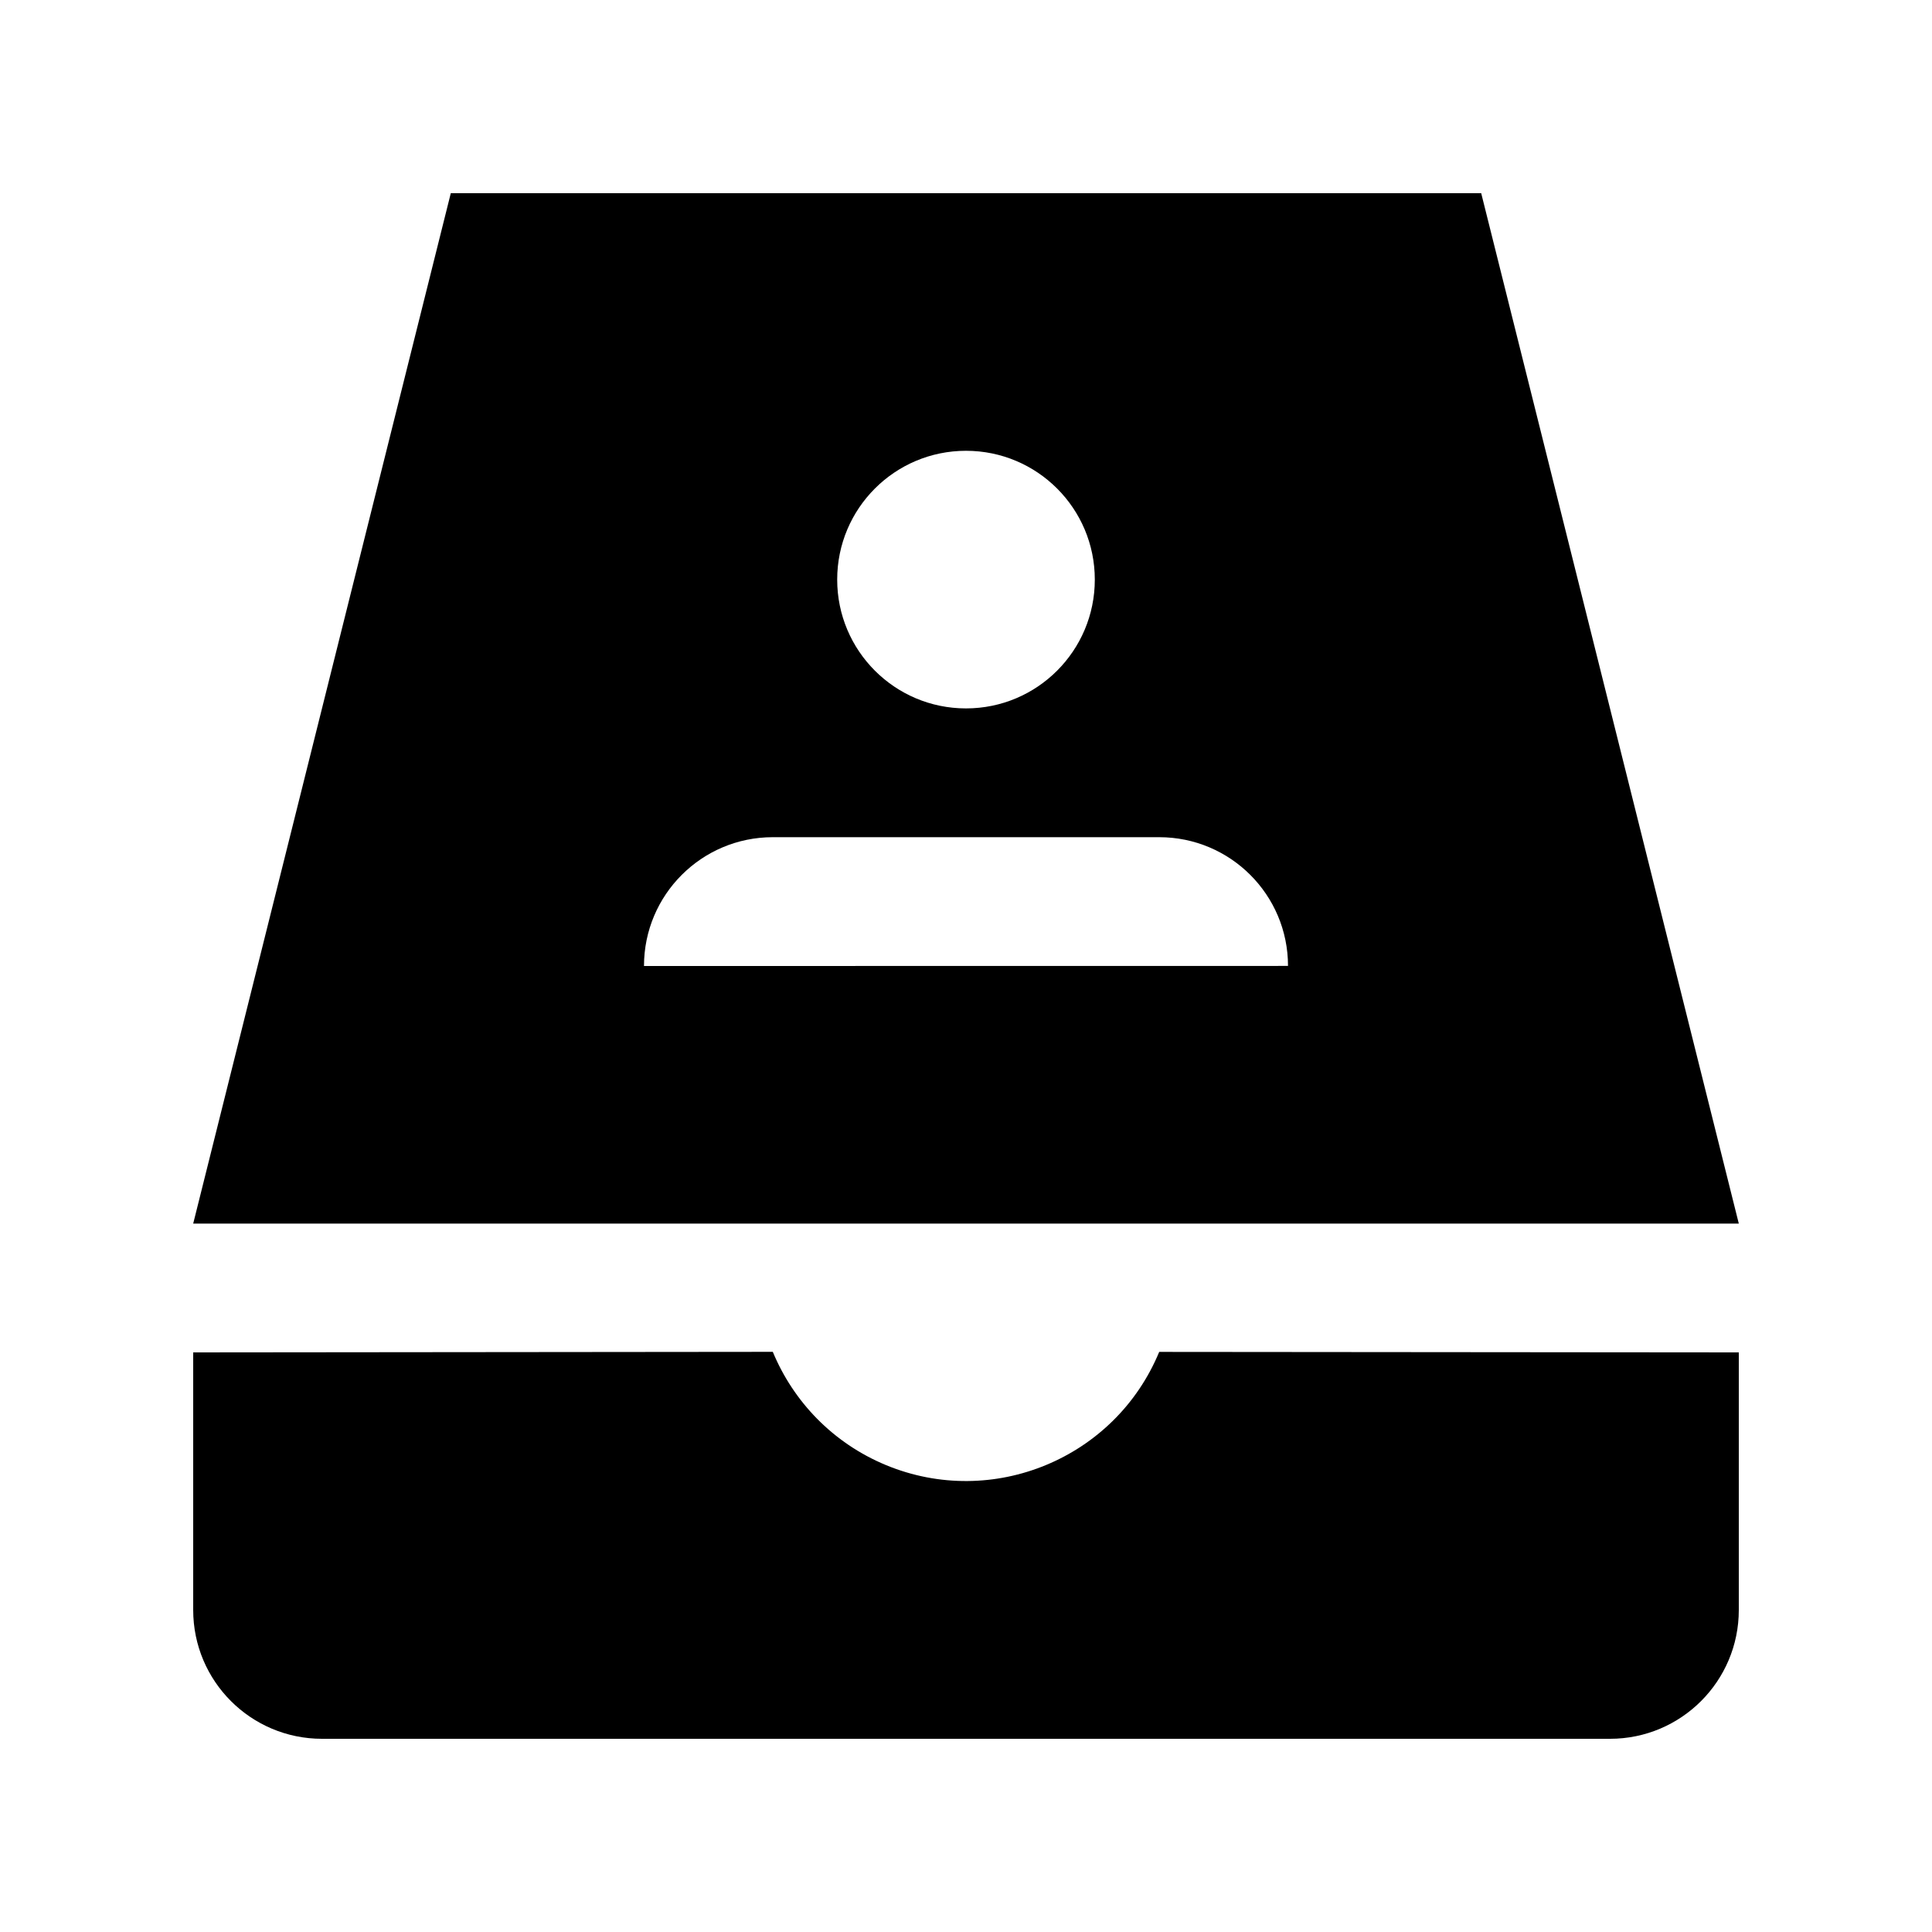 <?xml version="1.0" encoding="utf-8"?>
<!-- Generator: Adobe Illustrator 16.0.0, SVG Export Plug-In . SVG Version: 6.00 Build 0)  -->
<!DOCTYPE svg PUBLIC "-//W3C//DTD SVG 1.0//EN" "http://www.w3.org/TR/2001/REC-SVG-20010904/DTD/svg10.dtd">
<svg version="1.0" id="Layer_1" xmlns="http://www.w3.org/2000/svg" xmlns:xlink="http://www.w3.org/1999/xlink" x="0px" y="0px"
	 width="100px" height="100px" viewBox="0 0 100 100" enable-background="new 0 0 100 100" xml:space="preserve">
<path d="M60,69.974c-1.143,2.761-3.298,4.795-5.859,5.856c-2.559,1.062-5.521,1.146-8.283,0.003
	c-2.761-1.146-4.797-3.301-5.858-5.862L10,70v13.333C10,87.015,12.985,90,16.667,90h66.667C87.015,90,90,87.015,90,83.333V70
	L60,69.974z"/>
<path d="M76.667,10H23.333L10,63.333h80L76.667,10z M50,23.333c3.685,0,6.667,2.985,6.667,6.667S53.685,36.667,50,36.667
	c-3.685,0-6.667-2.985-6.667-6.667S46.315,23.333,50,23.333z M33.333,50c0-3.682,2.985-6.667,6.667-6.667h20
	c3.682,0,6.667,2.981,6.667,6.663L33.333,50z"/>
</svg>
